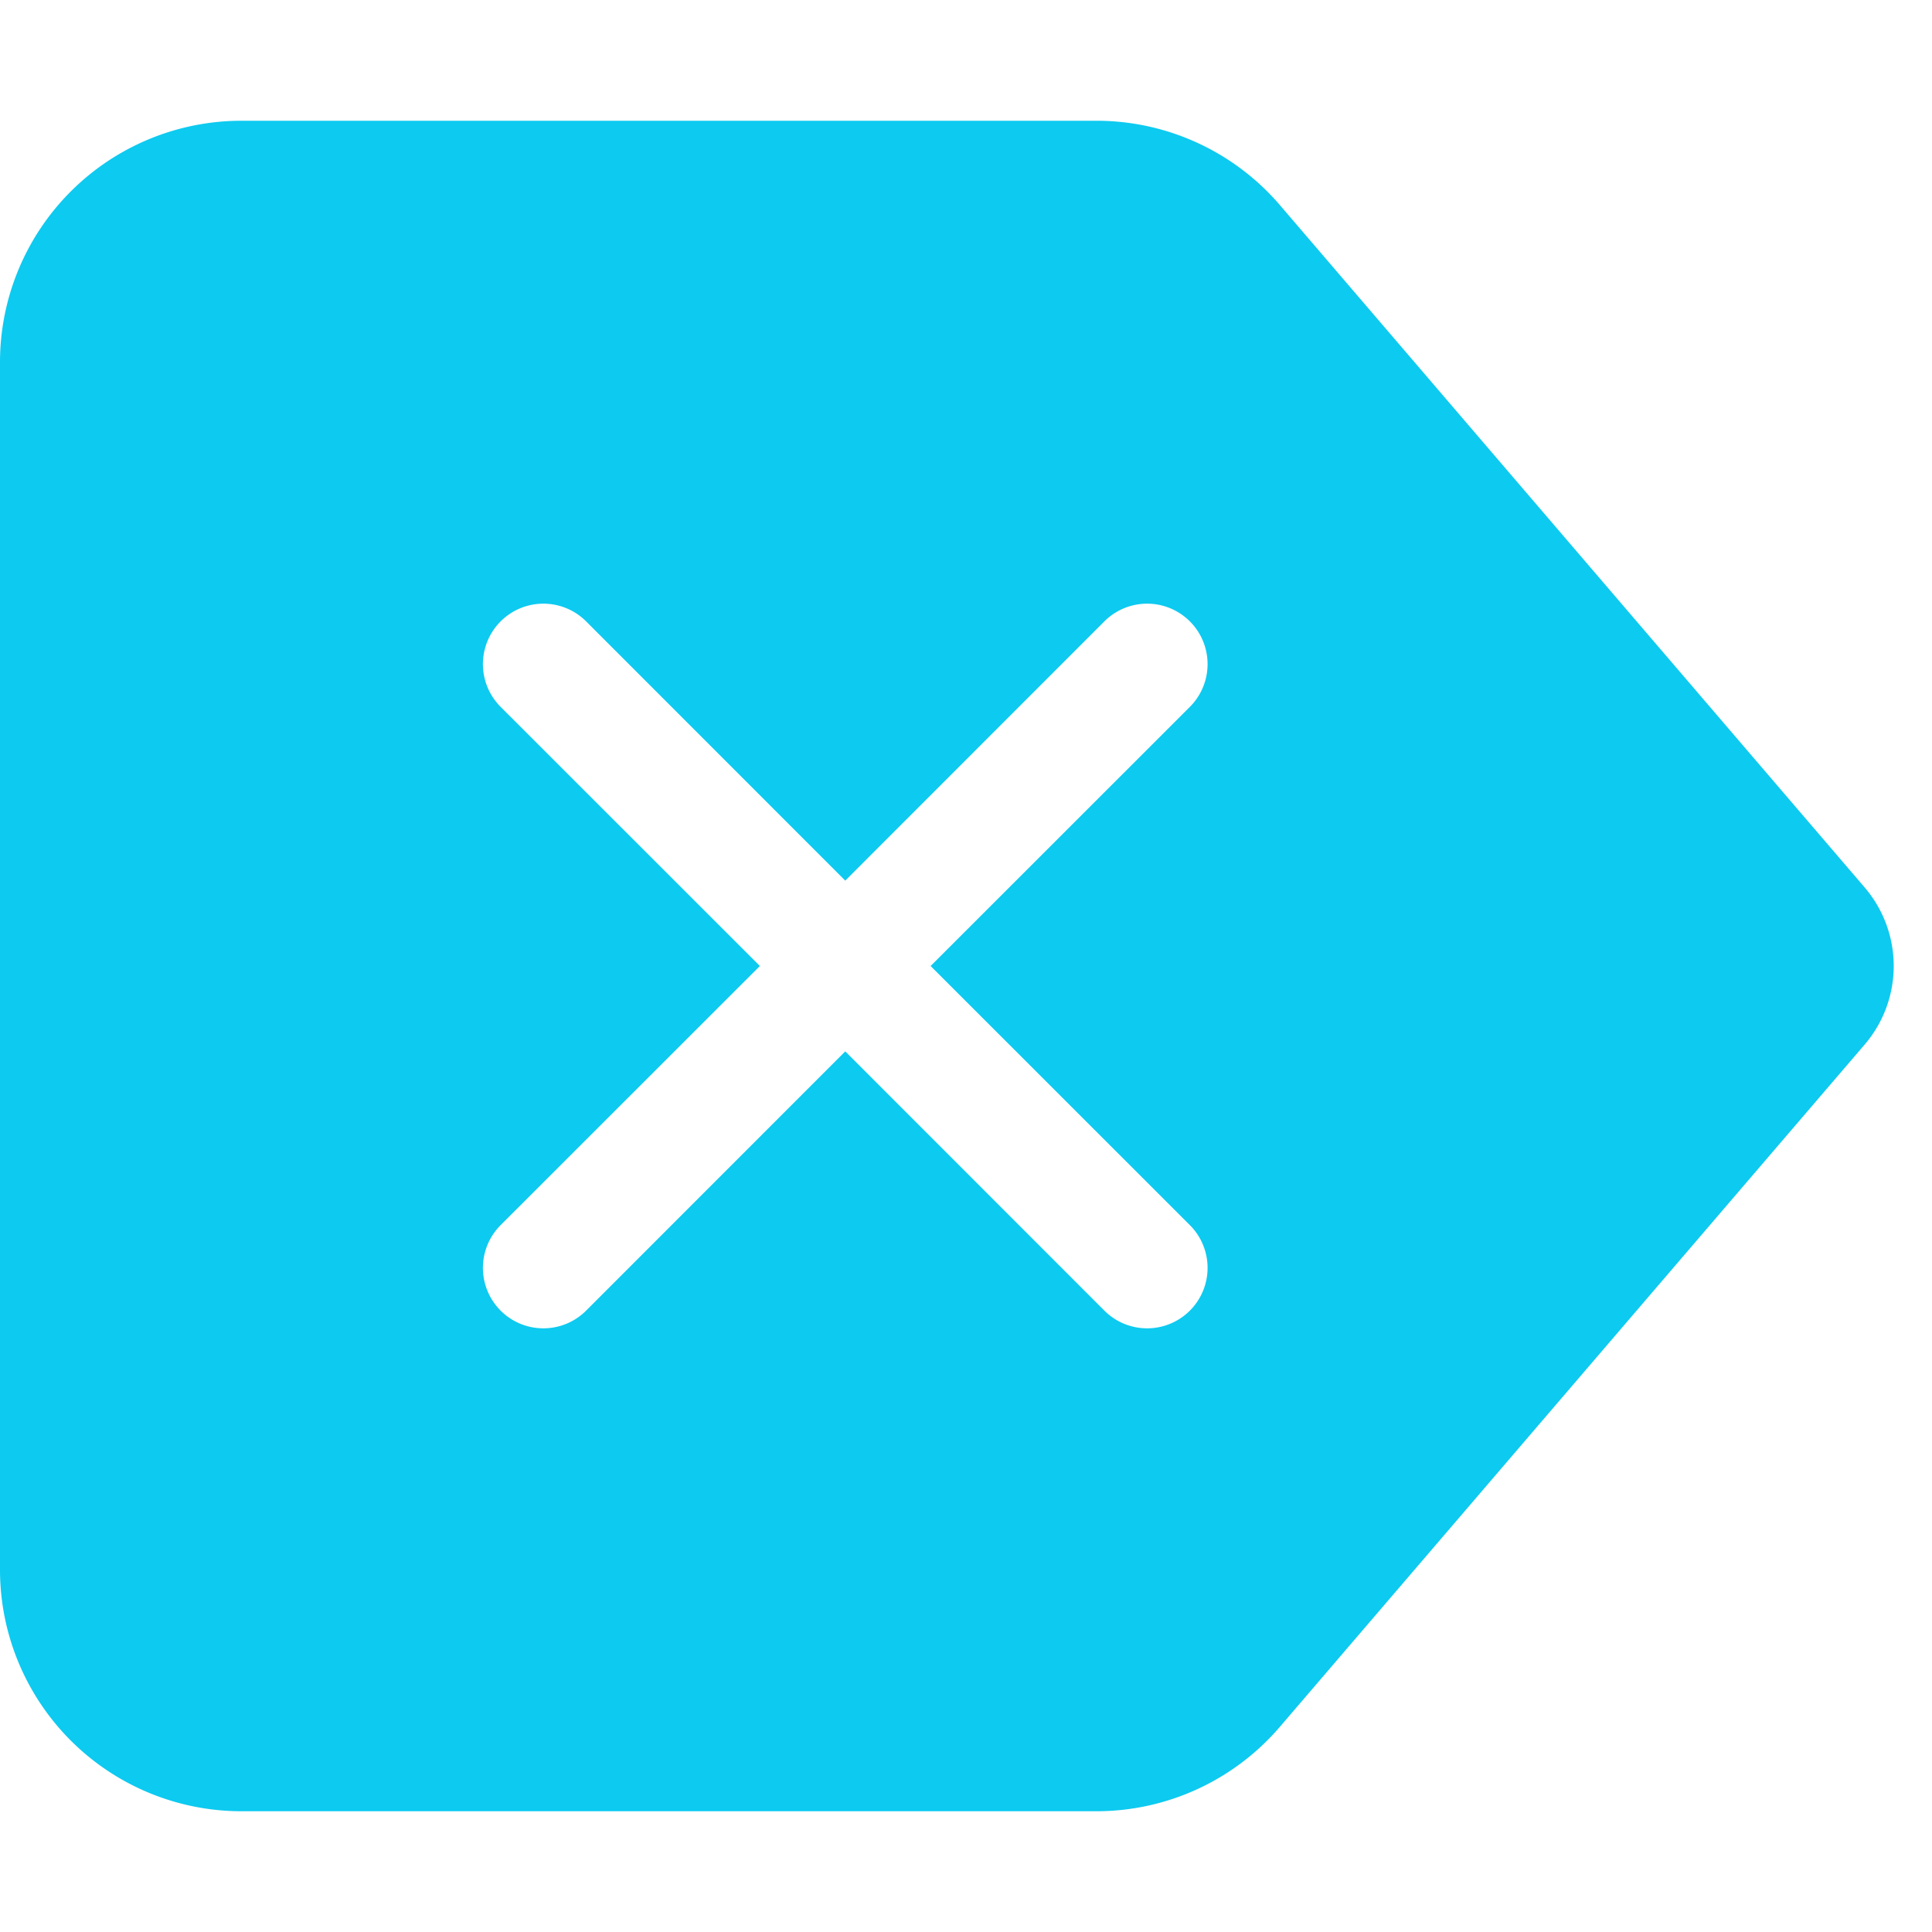 <svg xmlns="http://www.w3.org/2000/svg" width="16" height="16" fill="#0dcaf0" class="bi bi-backspace-reverse-fill" viewBox="0 0 16 16">
  <path d="M0 3a2 2 0 0 1 2-2h7.08a2 2 0 0 1 1.519.698l4.843 5.651a1 1 0 0 1 0 1.302L10.6 14.3a2 2 0 0 1-1.52.7H2a2 2 0 0 1-2-2zm9.854 2.854a.5.5 0 0 0-.708-.708L7 7.293 4.854 5.146a.5.5 0 1 0-.708.708L6.293 8l-2.147 2.146a.5.5 0 0 0 .708.708L7 8.707l2.146 2.147a.5.5 0 0 0 .708-.708L7.707 8z"/>
</svg>